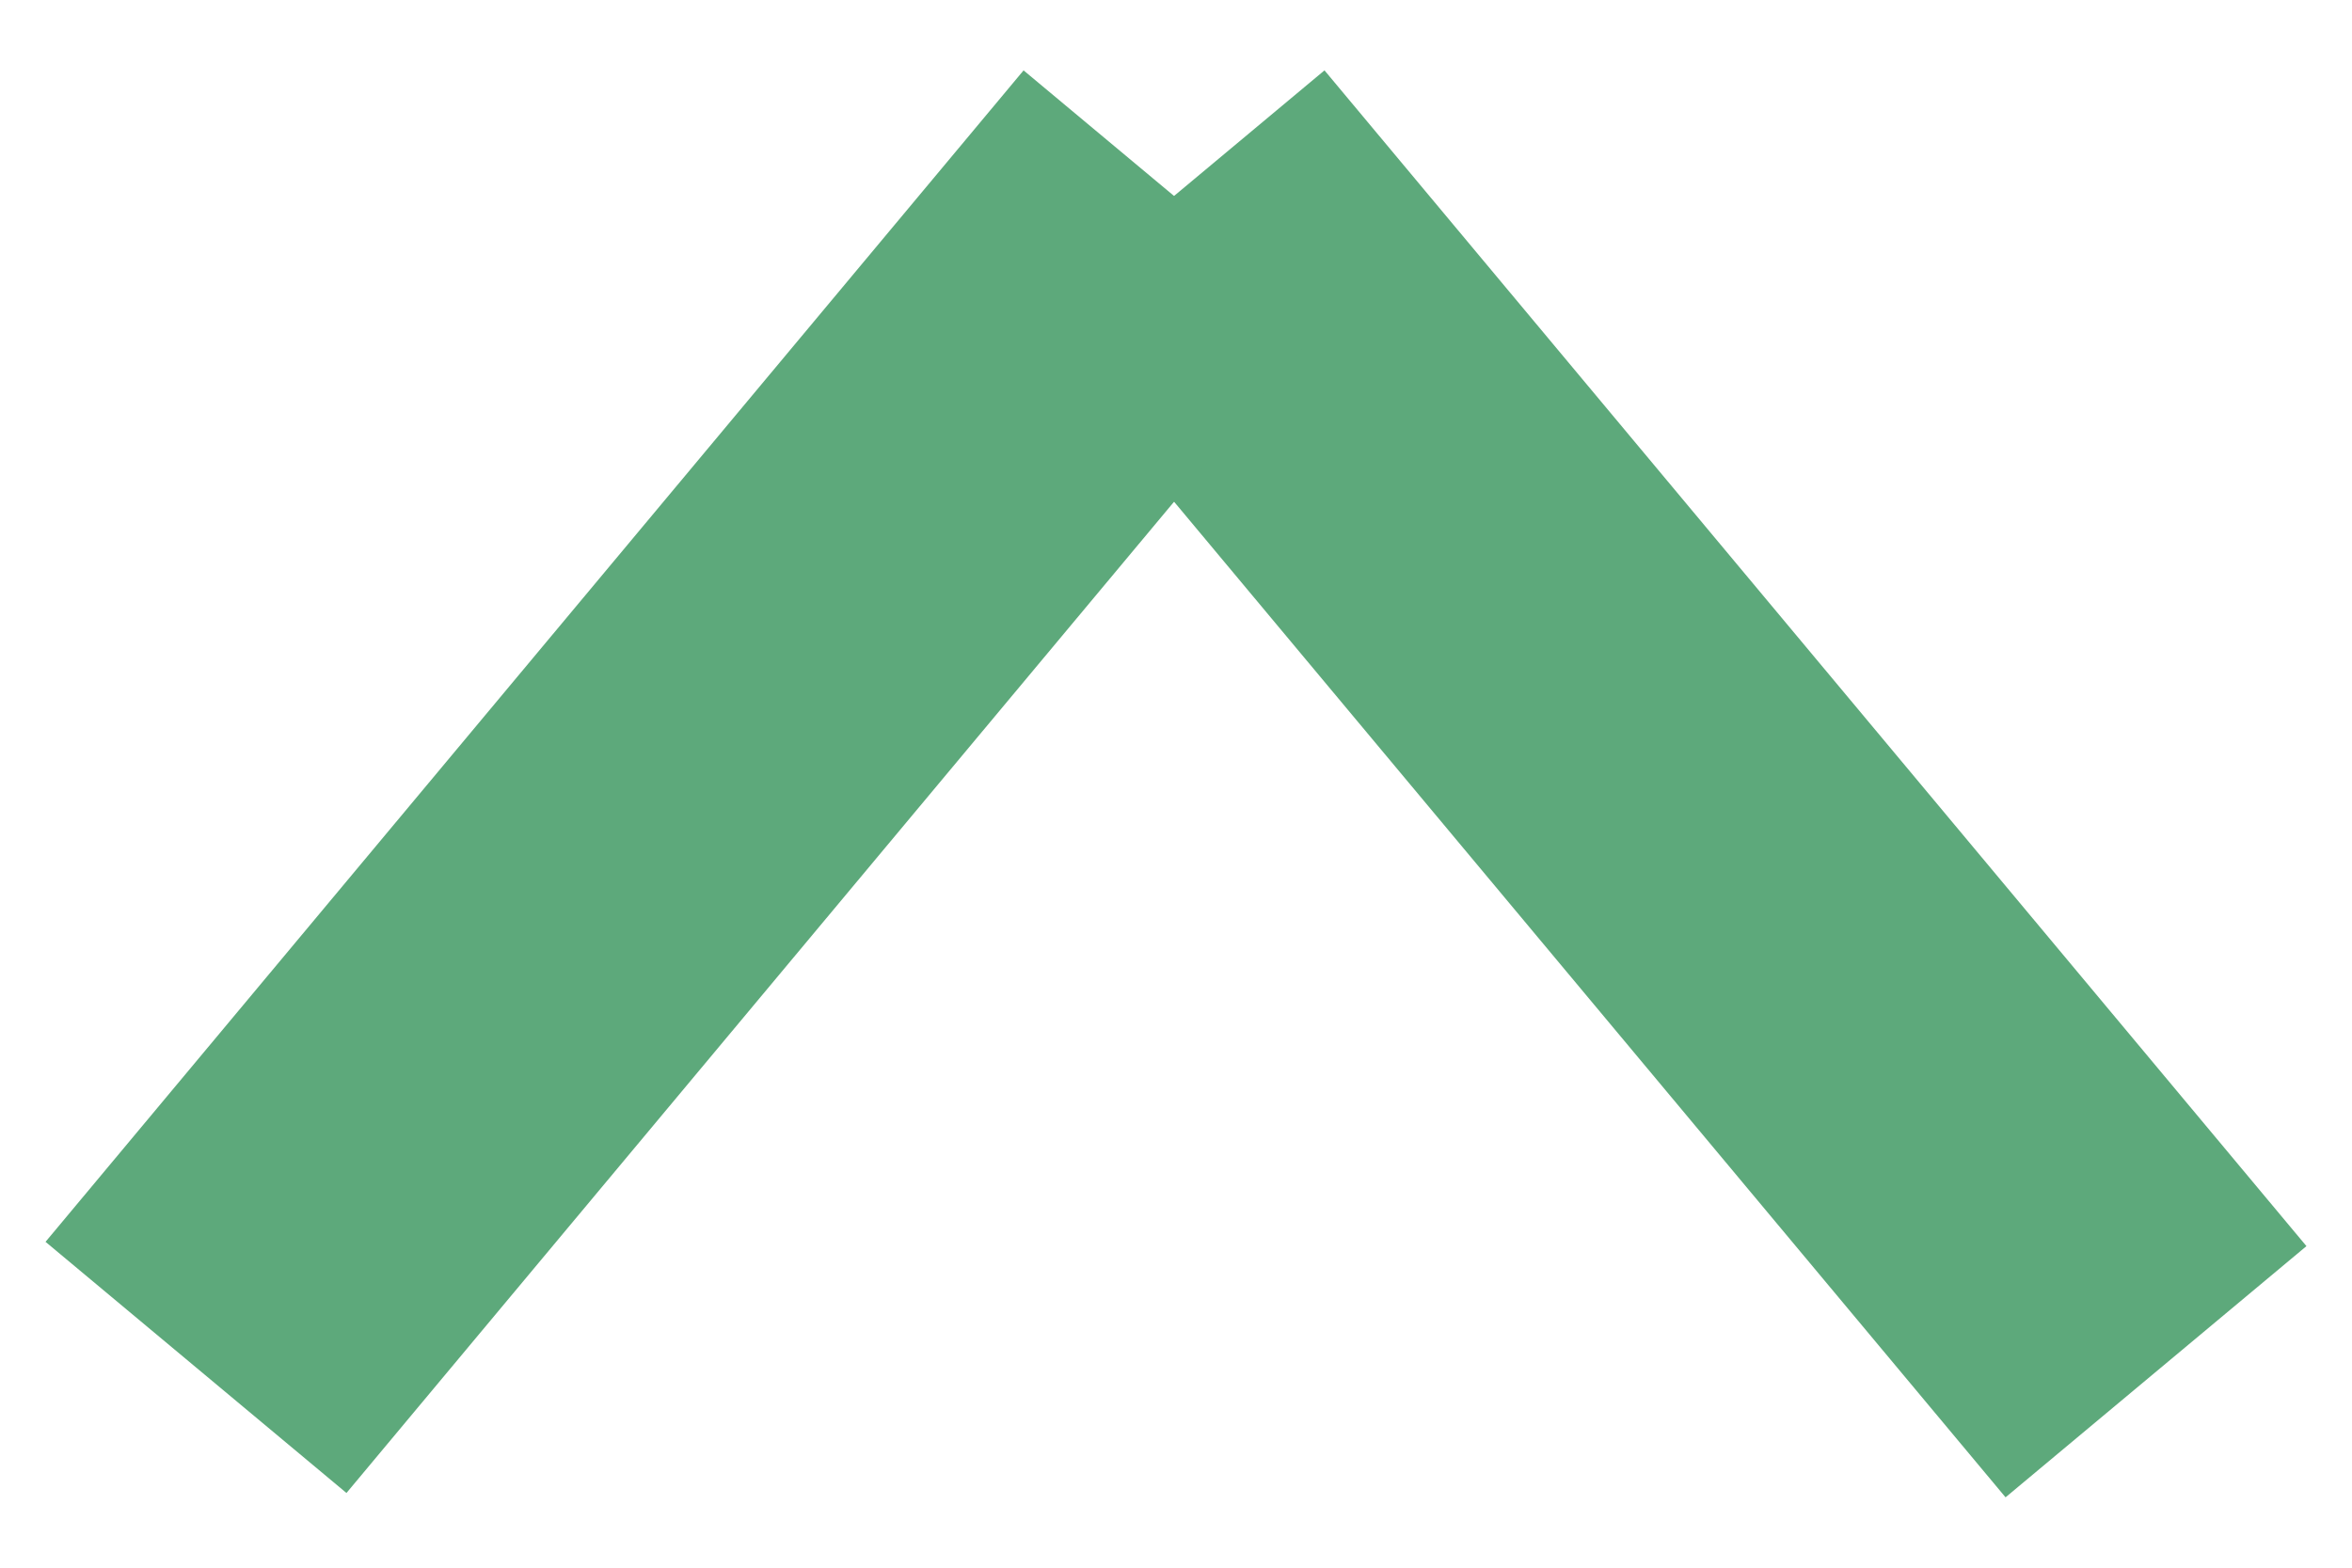 <?xml version="1.0" standalone="no"?>
<!-- Generator: Adobe Fireworks 10, Export SVG Extension by Aaron Beall (http://fireworks.abeall.com) . Version: 0.6.1  -->
<!DOCTYPE svg PUBLIC "-//W3C//DTD SVG 1.1//EN" "http://www.w3.org/Graphics/SVG/1.1/DTD/svg11.dtd">
<svg id="Untitled-Page%201" viewBox="0 0 12 8" style="background-color:#ffffff00" version="1.1"
	xmlns="http://www.w3.org/2000/svg" xmlns:xlink="http://www.w3.org/1999/xlink" xml:space="preserve"
	x="0px" y="0px" width="12px" height="8px"
>
	<g id="Layer%201">
		<g>
			<path id="Line" d="M 11 7 L 5.99 1 " stroke="#5da97b" stroke-width="2" fill="none"/>
			<path id="Line2" d="M 1 6.978 L 5.99 1 " stroke="#5da97b" stroke-width="2" fill="none"/>
		</g>
	</g>
</svg>